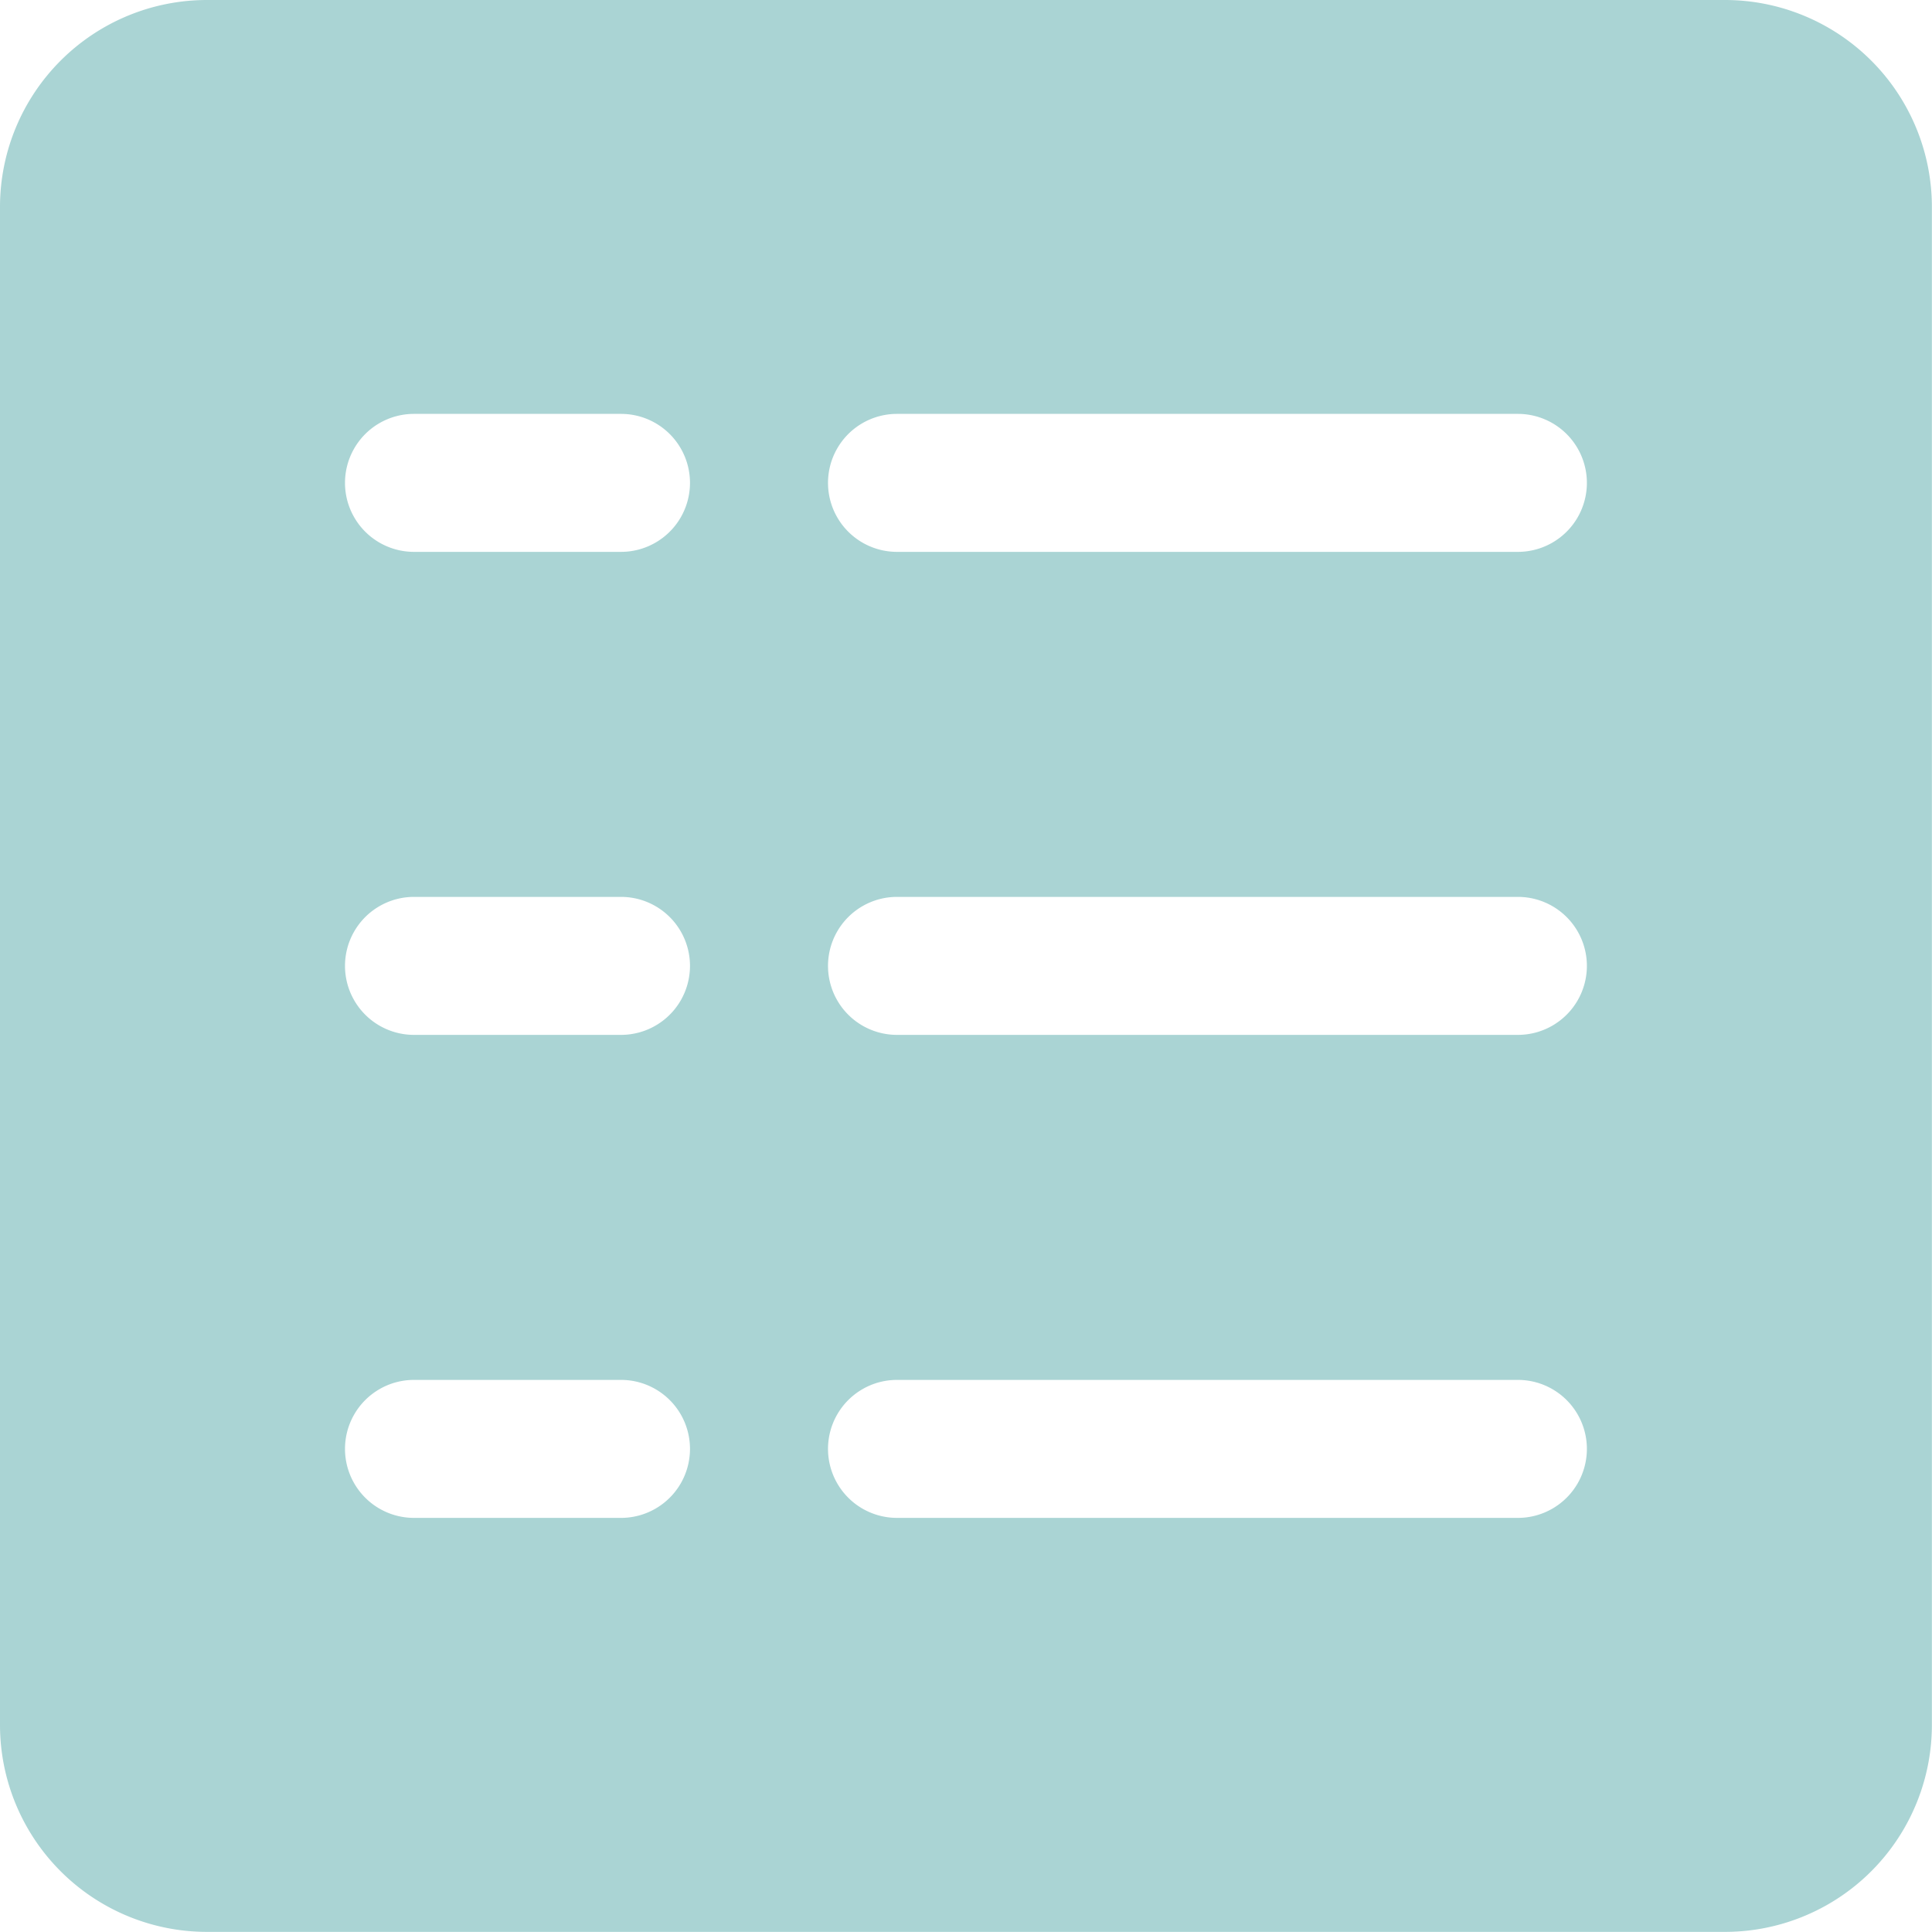 <svg id="list" xmlns="http://www.w3.org/2000/svg" width="50.531" height="50.531" viewBox="0 0 50.531 50.531">
  <g id="Group_152" data-name="Group 152">
    <path id="Path_147" data-name="Path 147" d="M45.117,0H5.414A5.414,5.414,0,0,0,0,5.414v39.7a5.414,5.414,0,0,0,5.414,5.414h39.7a5.414,5.414,0,0,0,5.414-5.414V5.414A5.414,5.414,0,0,0,45.117,0ZM16.242,39.7H10.828a1.8,1.8,0,0,1,0-3.609h5.414a1.8,1.8,0,0,1,0,3.609Zm0-12.633H10.828a1.8,1.8,0,0,1,0-3.609h5.414a1.8,1.8,0,0,1,0,3.609Zm0-12.633H10.828a1.8,1.8,0,1,1,0-3.609h5.414a1.8,1.8,0,1,1,0,3.609ZM39.7,39.7H23.461a1.8,1.8,0,1,1,0-3.609H39.7a1.8,1.8,0,0,1,0,3.609Zm0-12.633H23.461a1.8,1.8,0,1,1,0-3.609H39.7a1.8,1.8,0,0,1,0,3.609Zm0-12.633H23.461a1.8,1.8,0,1,1,0-3.609H39.7a1.8,1.8,0,0,1,0,3.609Z" fill="#aad4d4"/>
  </g>
</svg>
